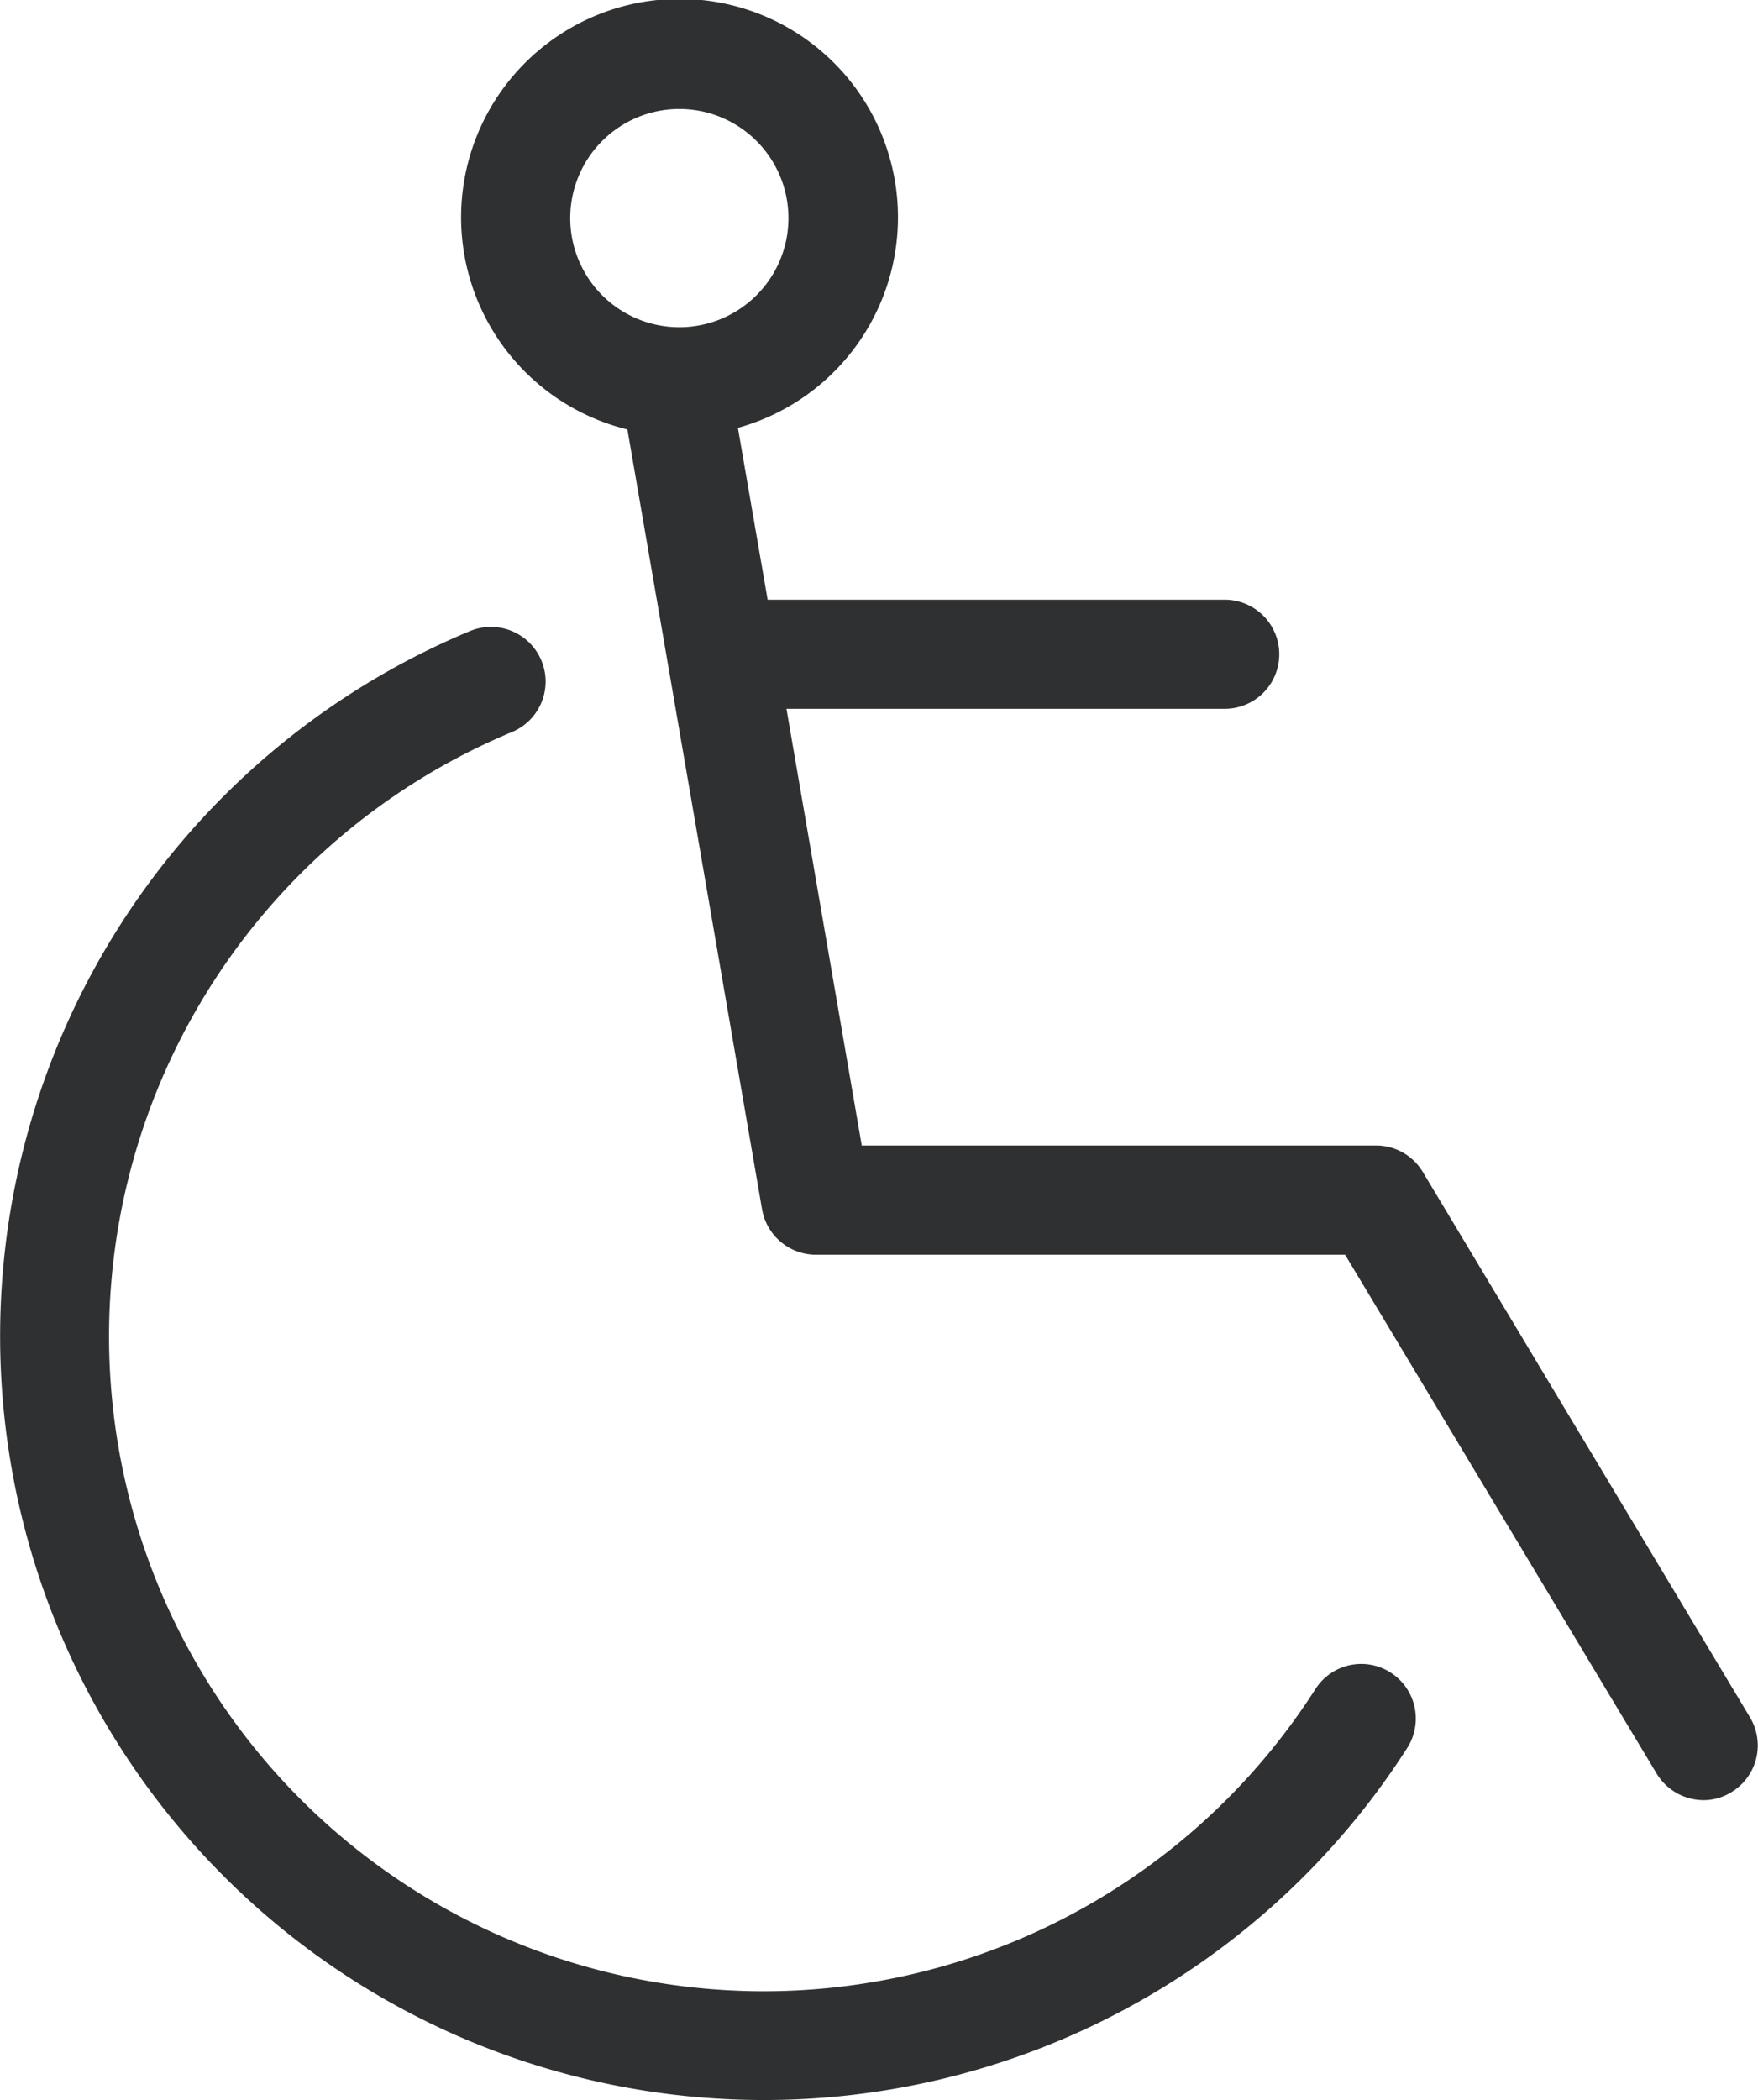 <svg xmlns="http://www.w3.org/2000/svg" width="15.131" height="18.074" viewBox="0 0 15.131 18.074">
  <g id="wheel-chair" transform="translate(-19 -13)">
    <path id="Trazado_4890" data-name="Trazado 4890" d="M30.969,44.986a.468.468,0,0,0-.648.143,5.635,5.635,0,1,1-6.915-8.237.47.47,0,1,0-.361-.869,6.574,6.574,0,1,0,8.068,9.61A.47.47,0,0,0,30.969,44.986Z" transform="translate(0 -17.592)" fill="#2f3031"/>
    <path id="Trazado_4891" data-name="Trazado 4891" d="M44.187,23.086a.469.469,0,0,0-.4-.228H39.358L38.71,19.1h3.772a.469.469,0,1,0,0-.939H38.548l-.256-1.479a1.88,1.88,0,1,0-.951.014L38.5,23.408a.471.471,0,0,0,.462.39h4.556L46.2,28.264a.474.474,0,0,0,.4.228.455.455,0,0,0,.242-.068.47.47,0,0,0,.162-.643Zm-7.338-8.209a.939.939,0,1,1,.939.939A.939.939,0,0,1,36.849,14.878Z" transform="translate(-12.941)" fill="#2f3031"/>
  </g>
</svg>

